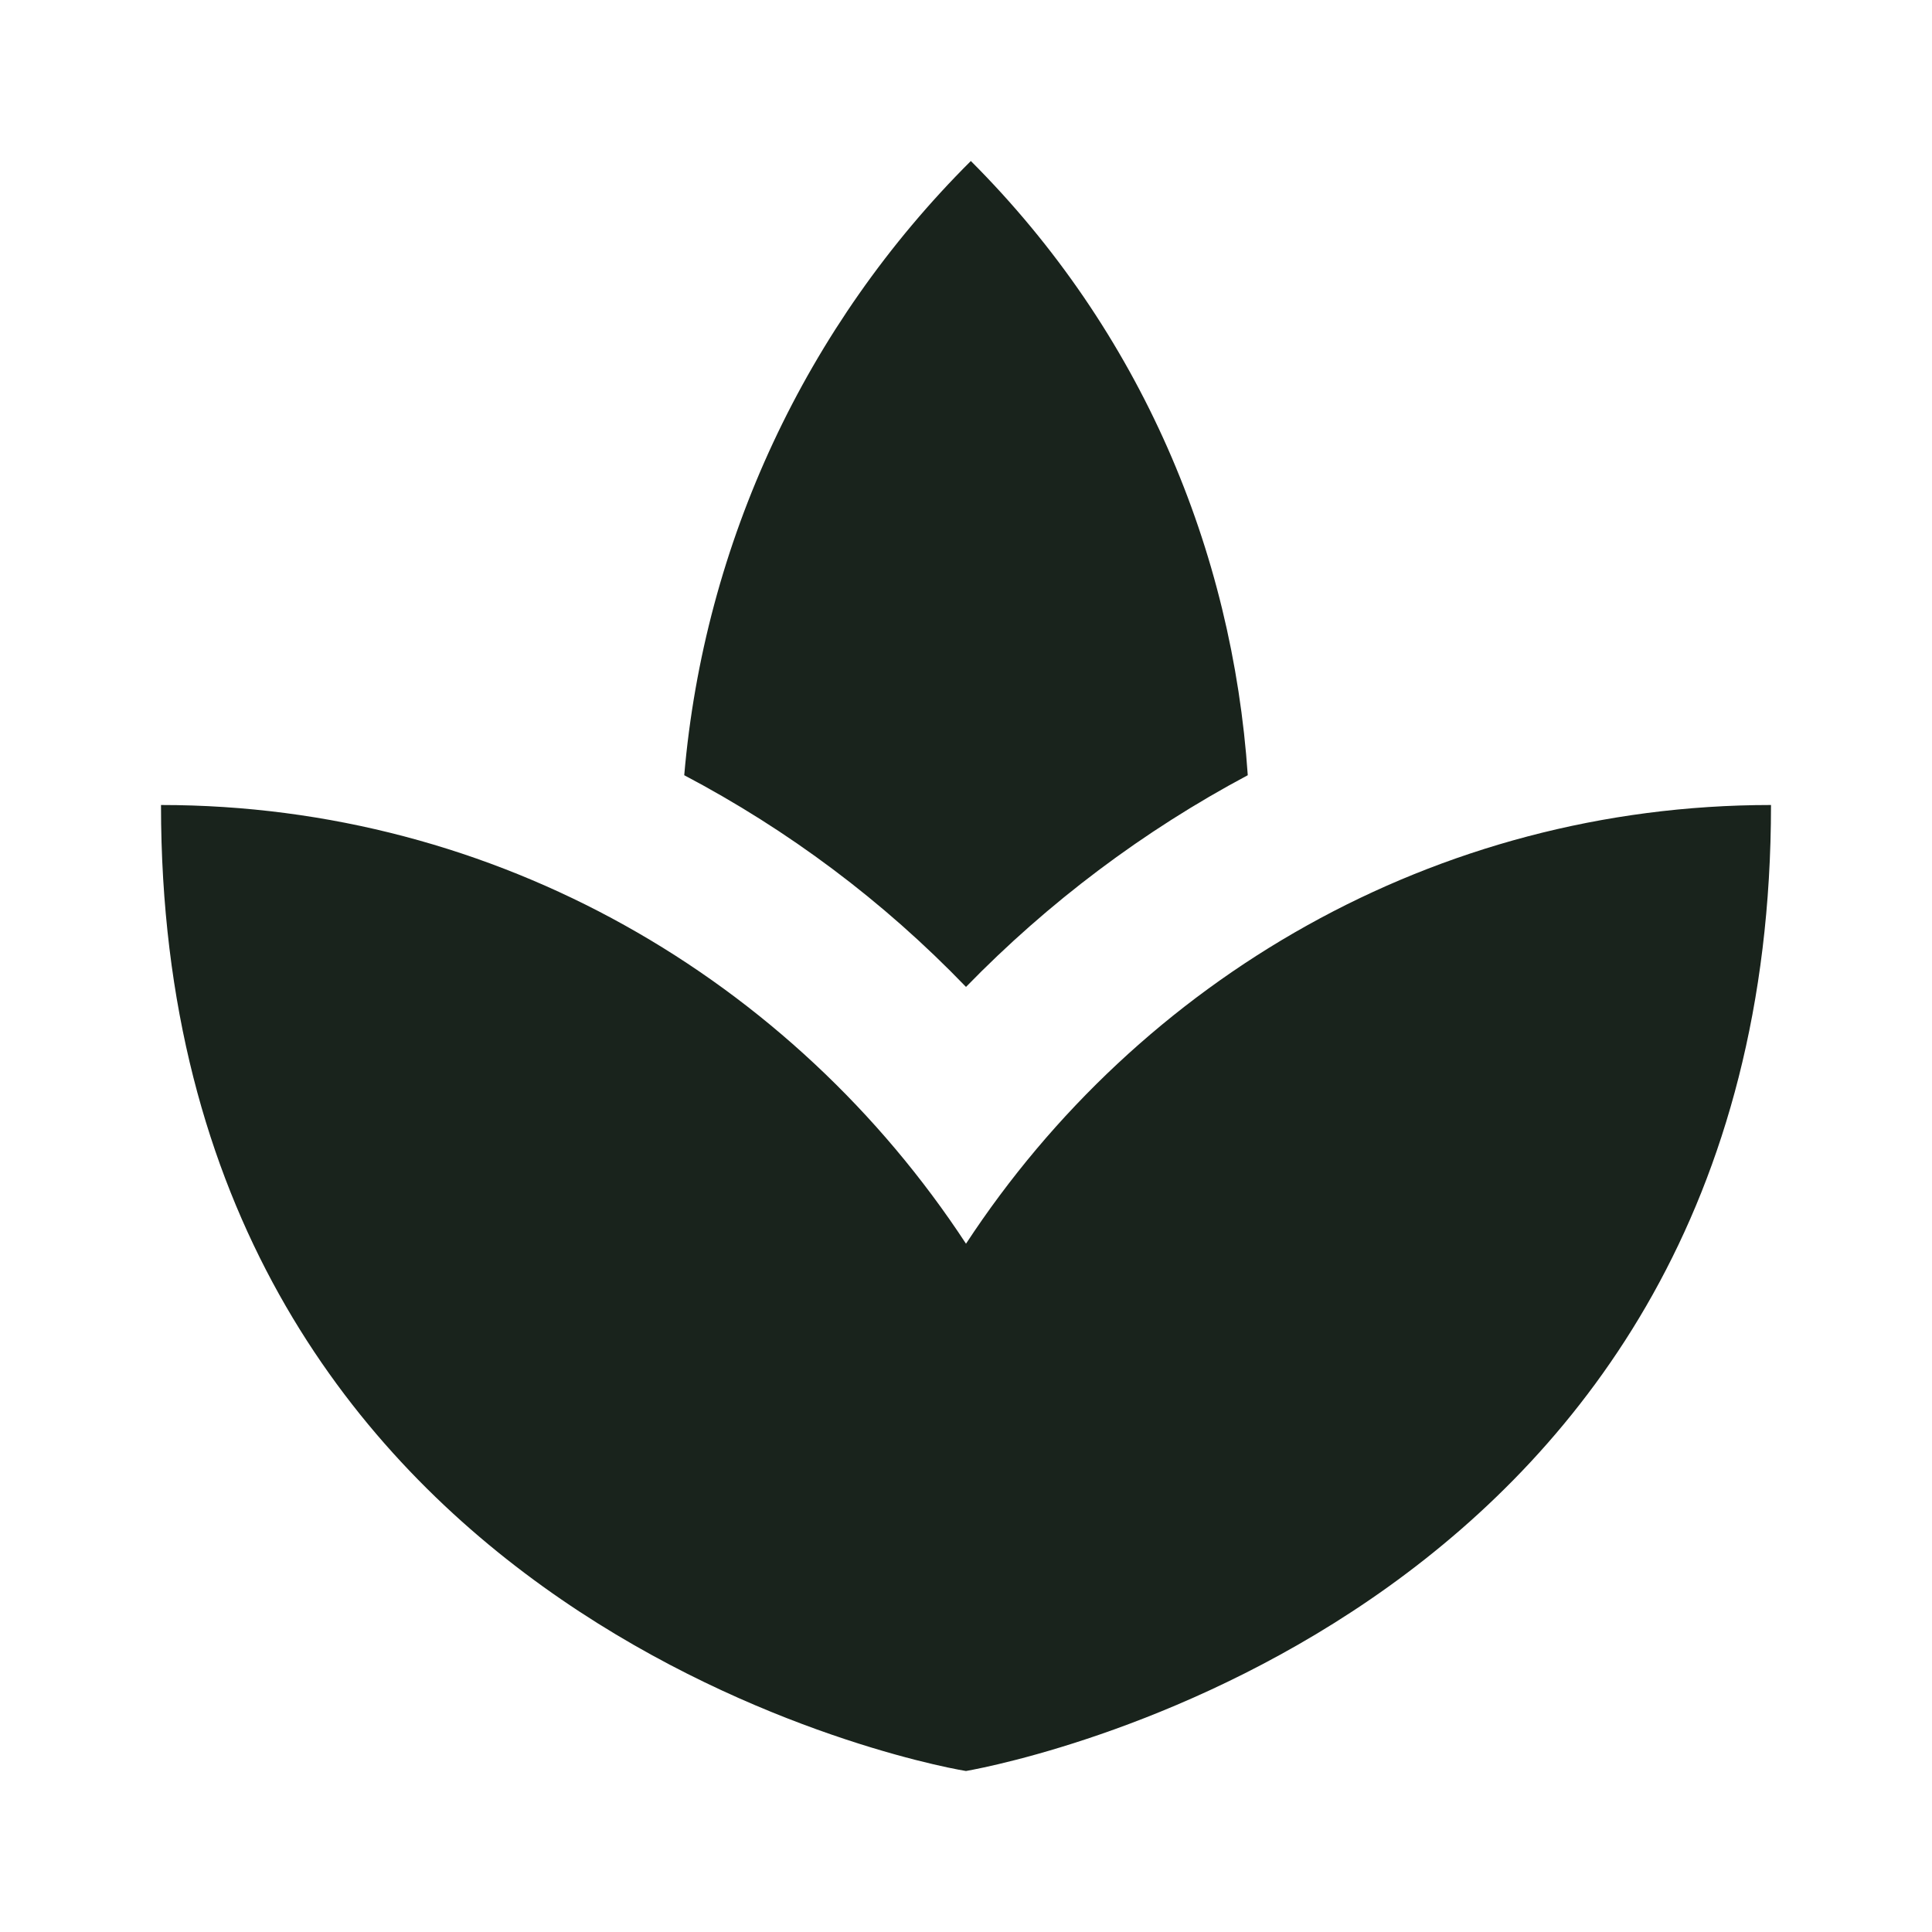 <svg width="75" height="75" viewBox="0 0 75 75" fill="none" xmlns="http://www.w3.org/2000/svg">
<path d="M48.438 30.094C47.844 21.375 44.312 12.875 37.688 6.25C31.279 12.634 27.338 21.081 26.562 30.094C30.594 32.219 34.281 34.969 37.5 38.312C40.7 35.025 44.389 32.252 48.438 30.094ZM37.5 48.281C30.781 38.031 19.312 31.25 6.25 31.25C6.25 62.5 35.375 68.406 37.5 68.75C39.625 68.375 68.75 62.5 68.75 31.25C55.688 31.25 44.219 38.031 37.5 48.281Z" fill="#19231C"/>
</svg>
